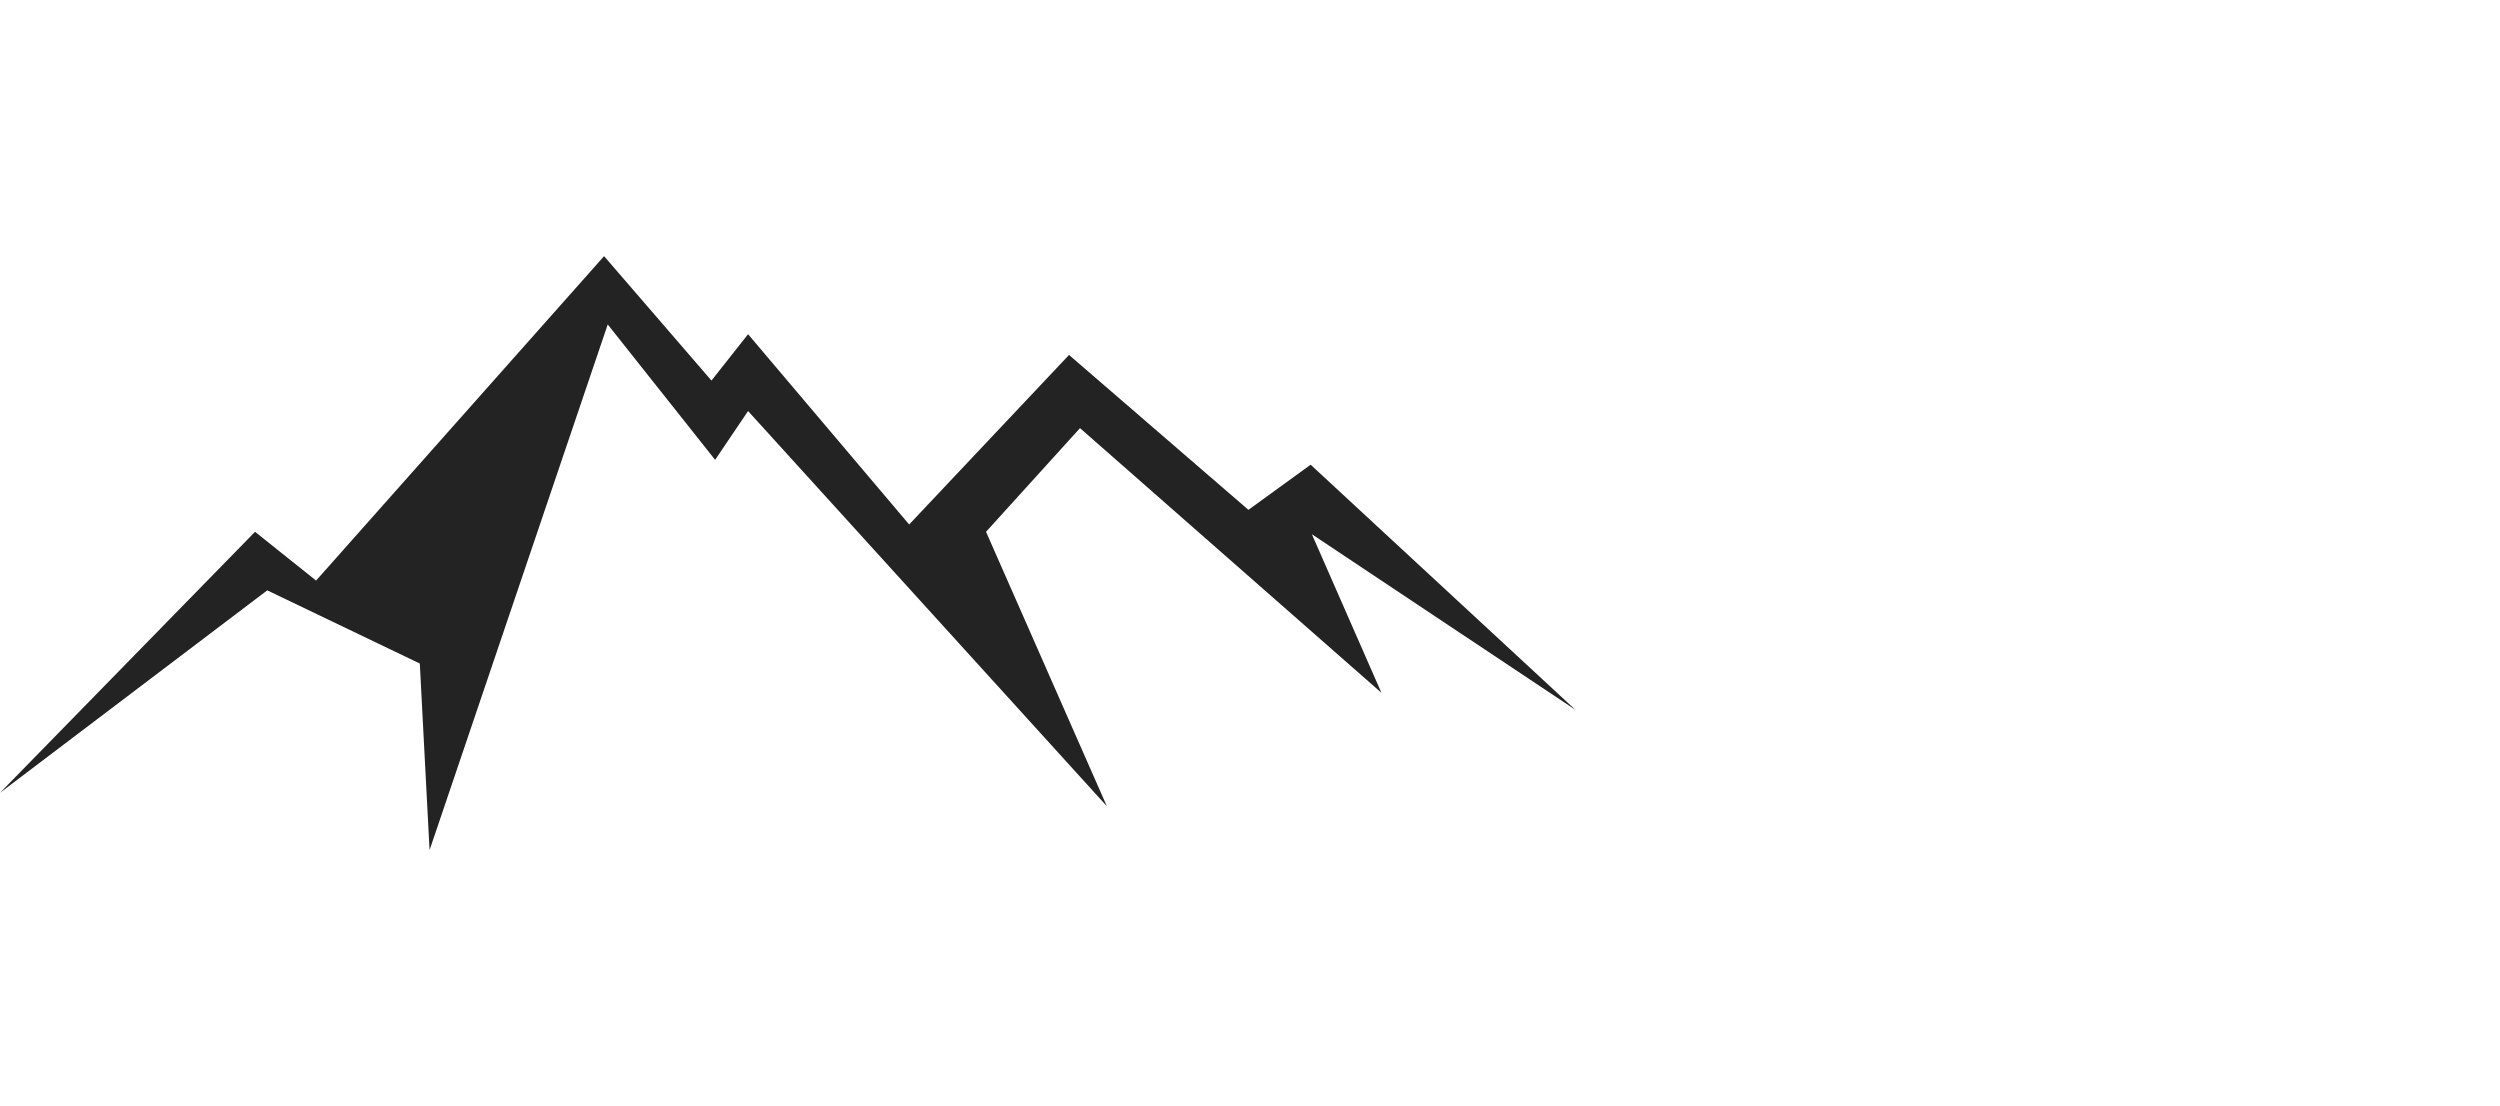 <?xml version="1.0" encoding="UTF-8" standalone="no"?>
<svg
   xmlns:dc="http://purl.org/dc/elements/1.1/"
   xmlns:cc="http://creativecommons.org/ns#"
   xmlns:rdf="http://www.w3.org/1999/02/22-rdf-syntax-ns#"
   xmlns:svg="http://www.w3.org/2000/svg"
   xmlns="http://www.w3.org/2000/svg"
   viewBox="0 0 2537.333 1122.52"
   height="1122.52"
   width="2537.333"
   xml:space="preserve"
   id="svg2"
   version="1.1"><defs
     id="defs6" /><g
     transform="matrix(1.333,0,0,-1.333,0,1122.52)"
     id="g10"><g
       transform="translate(459.929,647.069)"
       id="g12"><path
         id="path14"
         style="fill:#232323;fill-opacity:1;fill-rule:nonzero;stroke:none"
         d="m 0,0 -219.277,-247.019 -46.457,37.148 -194.195,-198.734 203.484,154.156 116.149,-55.719 7.433,-142.082 h 0.001 l 135.655,400.246 81.766,-103.078 25.09,37.149 273.172,-300.887 -91.988,208.949 71.543,78.934 229.499,-201.516 -52.961,120.723 200.695,-133.718 v 0.002 L 537.984,-158.797 490.601,-193.156 354.016,-75.218 232.293,-204.3 109.649,-59.43 81.77,-94.719 0.008,0 Z" /></g></g></svg>